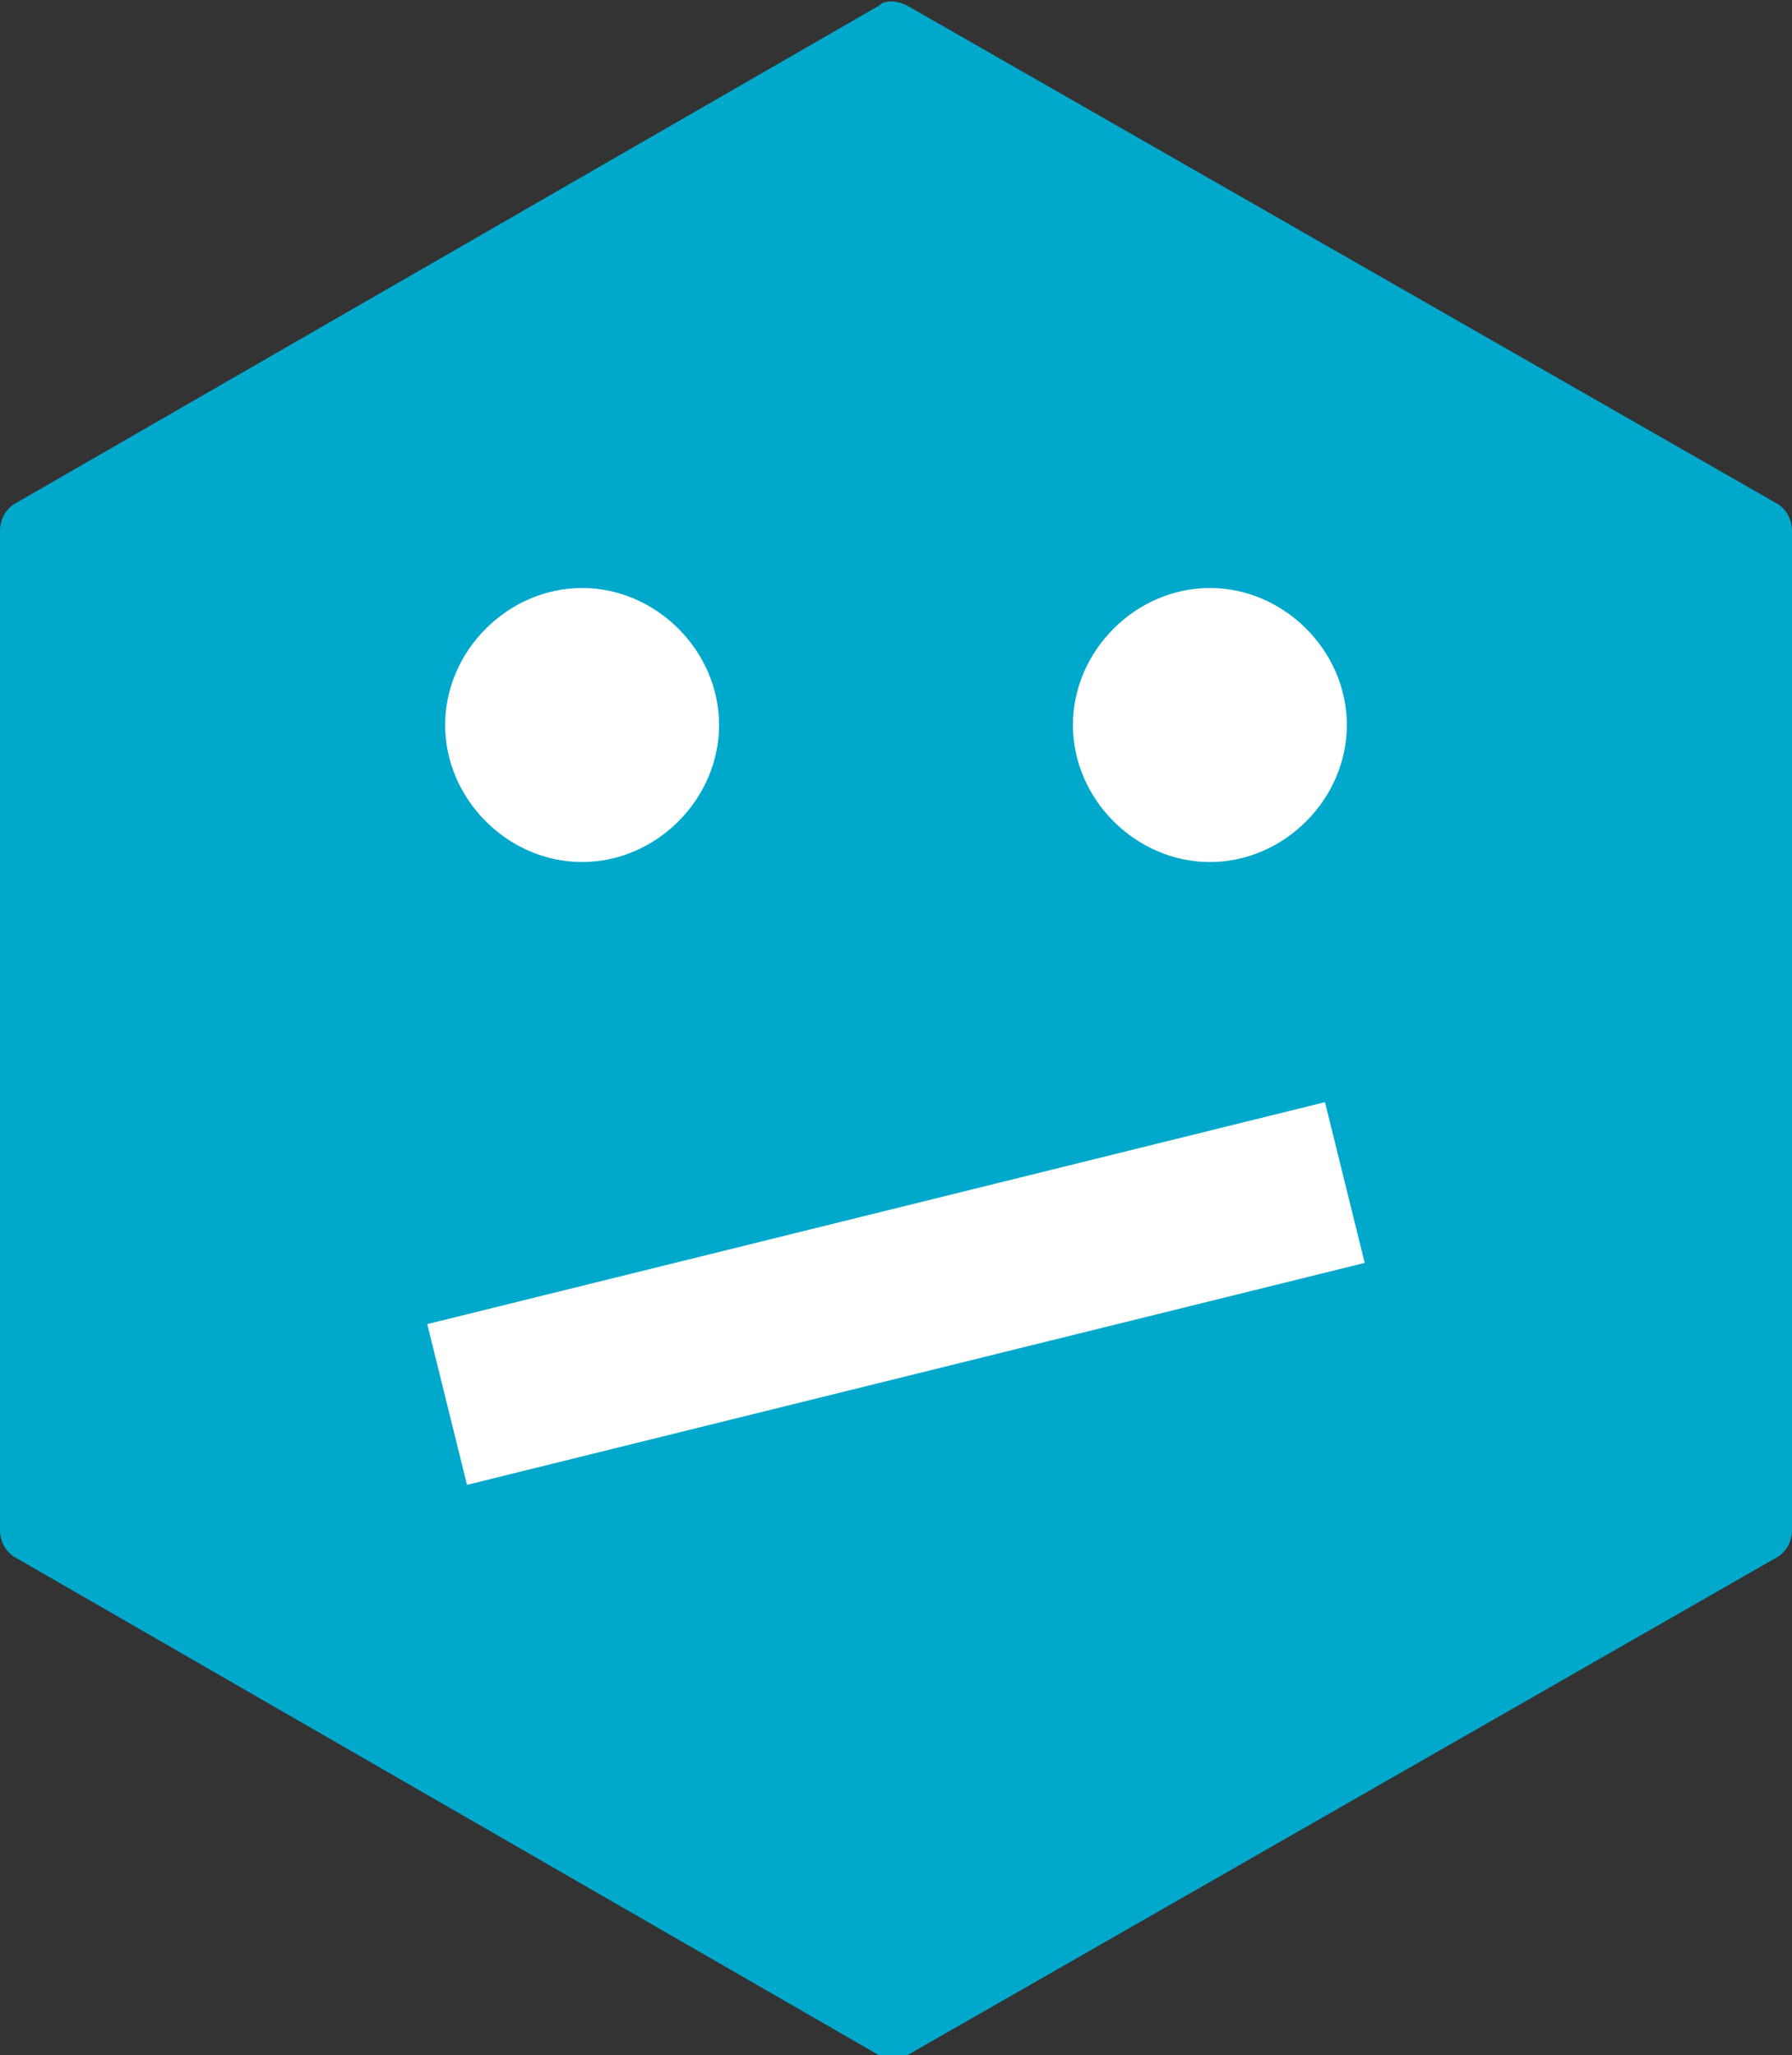 <?xml version="1.0" encoding="utf-8"?>
<!-- Generator: Adobe Illustrator 18.1.0, SVG Export Plug-In . SVG Version: 6.00 Build 0)  -->
<svg version="1.1" id="Capa_1" xmlns="http://www.w3.org/2000/svg" xmlns:xlink="http://www.w3.org/1999/xlink" x="0px" y="0px"
	 viewBox="0 0 31.4 36" enable-background="new 0 0 31.4 36" xml:space="preserve">
<rect x="0" y="0" width="31.4" height="36" fill="#333333" stroke="none"/>
<g>
	<defs>
		<rect id="SVGID_1_" width="31.4" height="36"/>
	</defs>
	<clipPath id="SVGID_2_">
		<use xlink:href="#SVGID_1_"  overflow="visible"/>
	</clipPath>
	<path clip-path="url(#SVGID_2_)" fill="#00A8CC" d="M0,9.3v17.5c0,0.2,0.1,0.4,0.3,0.5L15.4,36c0.2,0.1,0.4,0.1,0.5,0l15.2-8.7
		c0.2-0.1,0.3-0.3,0.3-0.5V9.3c0-0.2-0.1-0.4-0.3-0.5L15.9,0.1c-0.2-0.1-0.4-0.1-0.5,0L0.3,8.8C0.1,8.9,0,9.1,0,9.3"/>
	
		<rect x="7.6" y="21.2" transform="matrix(0.971 -0.24 0.24 0.971 -4.981 4.433)" clip-path="url(#SVGID_2_)" fill="#FFFFFF" width="16.2" height="2.9"/>
	<path clip-path="url(#SVGID_2_)" fill="#FFFFFF" d="M12.6,12.7c0,1.3-1.1,2.4-2.4,2.4s-2.4-1.1-2.4-2.4c0-1.3,1.1-2.4,2.4-2.4
		S12.6,11.4,12.6,12.7"/>
	<path clip-path="url(#SVGID_2_)" fill="#FFFFFF" d="M23.6,12.7c0,1.3-1.1,2.4-2.4,2.4c-1.3,0-2.4-1.1-2.4-2.4
		c0-1.3,1.1-2.4,2.4-2.4C22.5,10.3,23.6,11.4,23.6,12.7"/>
</g>
</svg>
